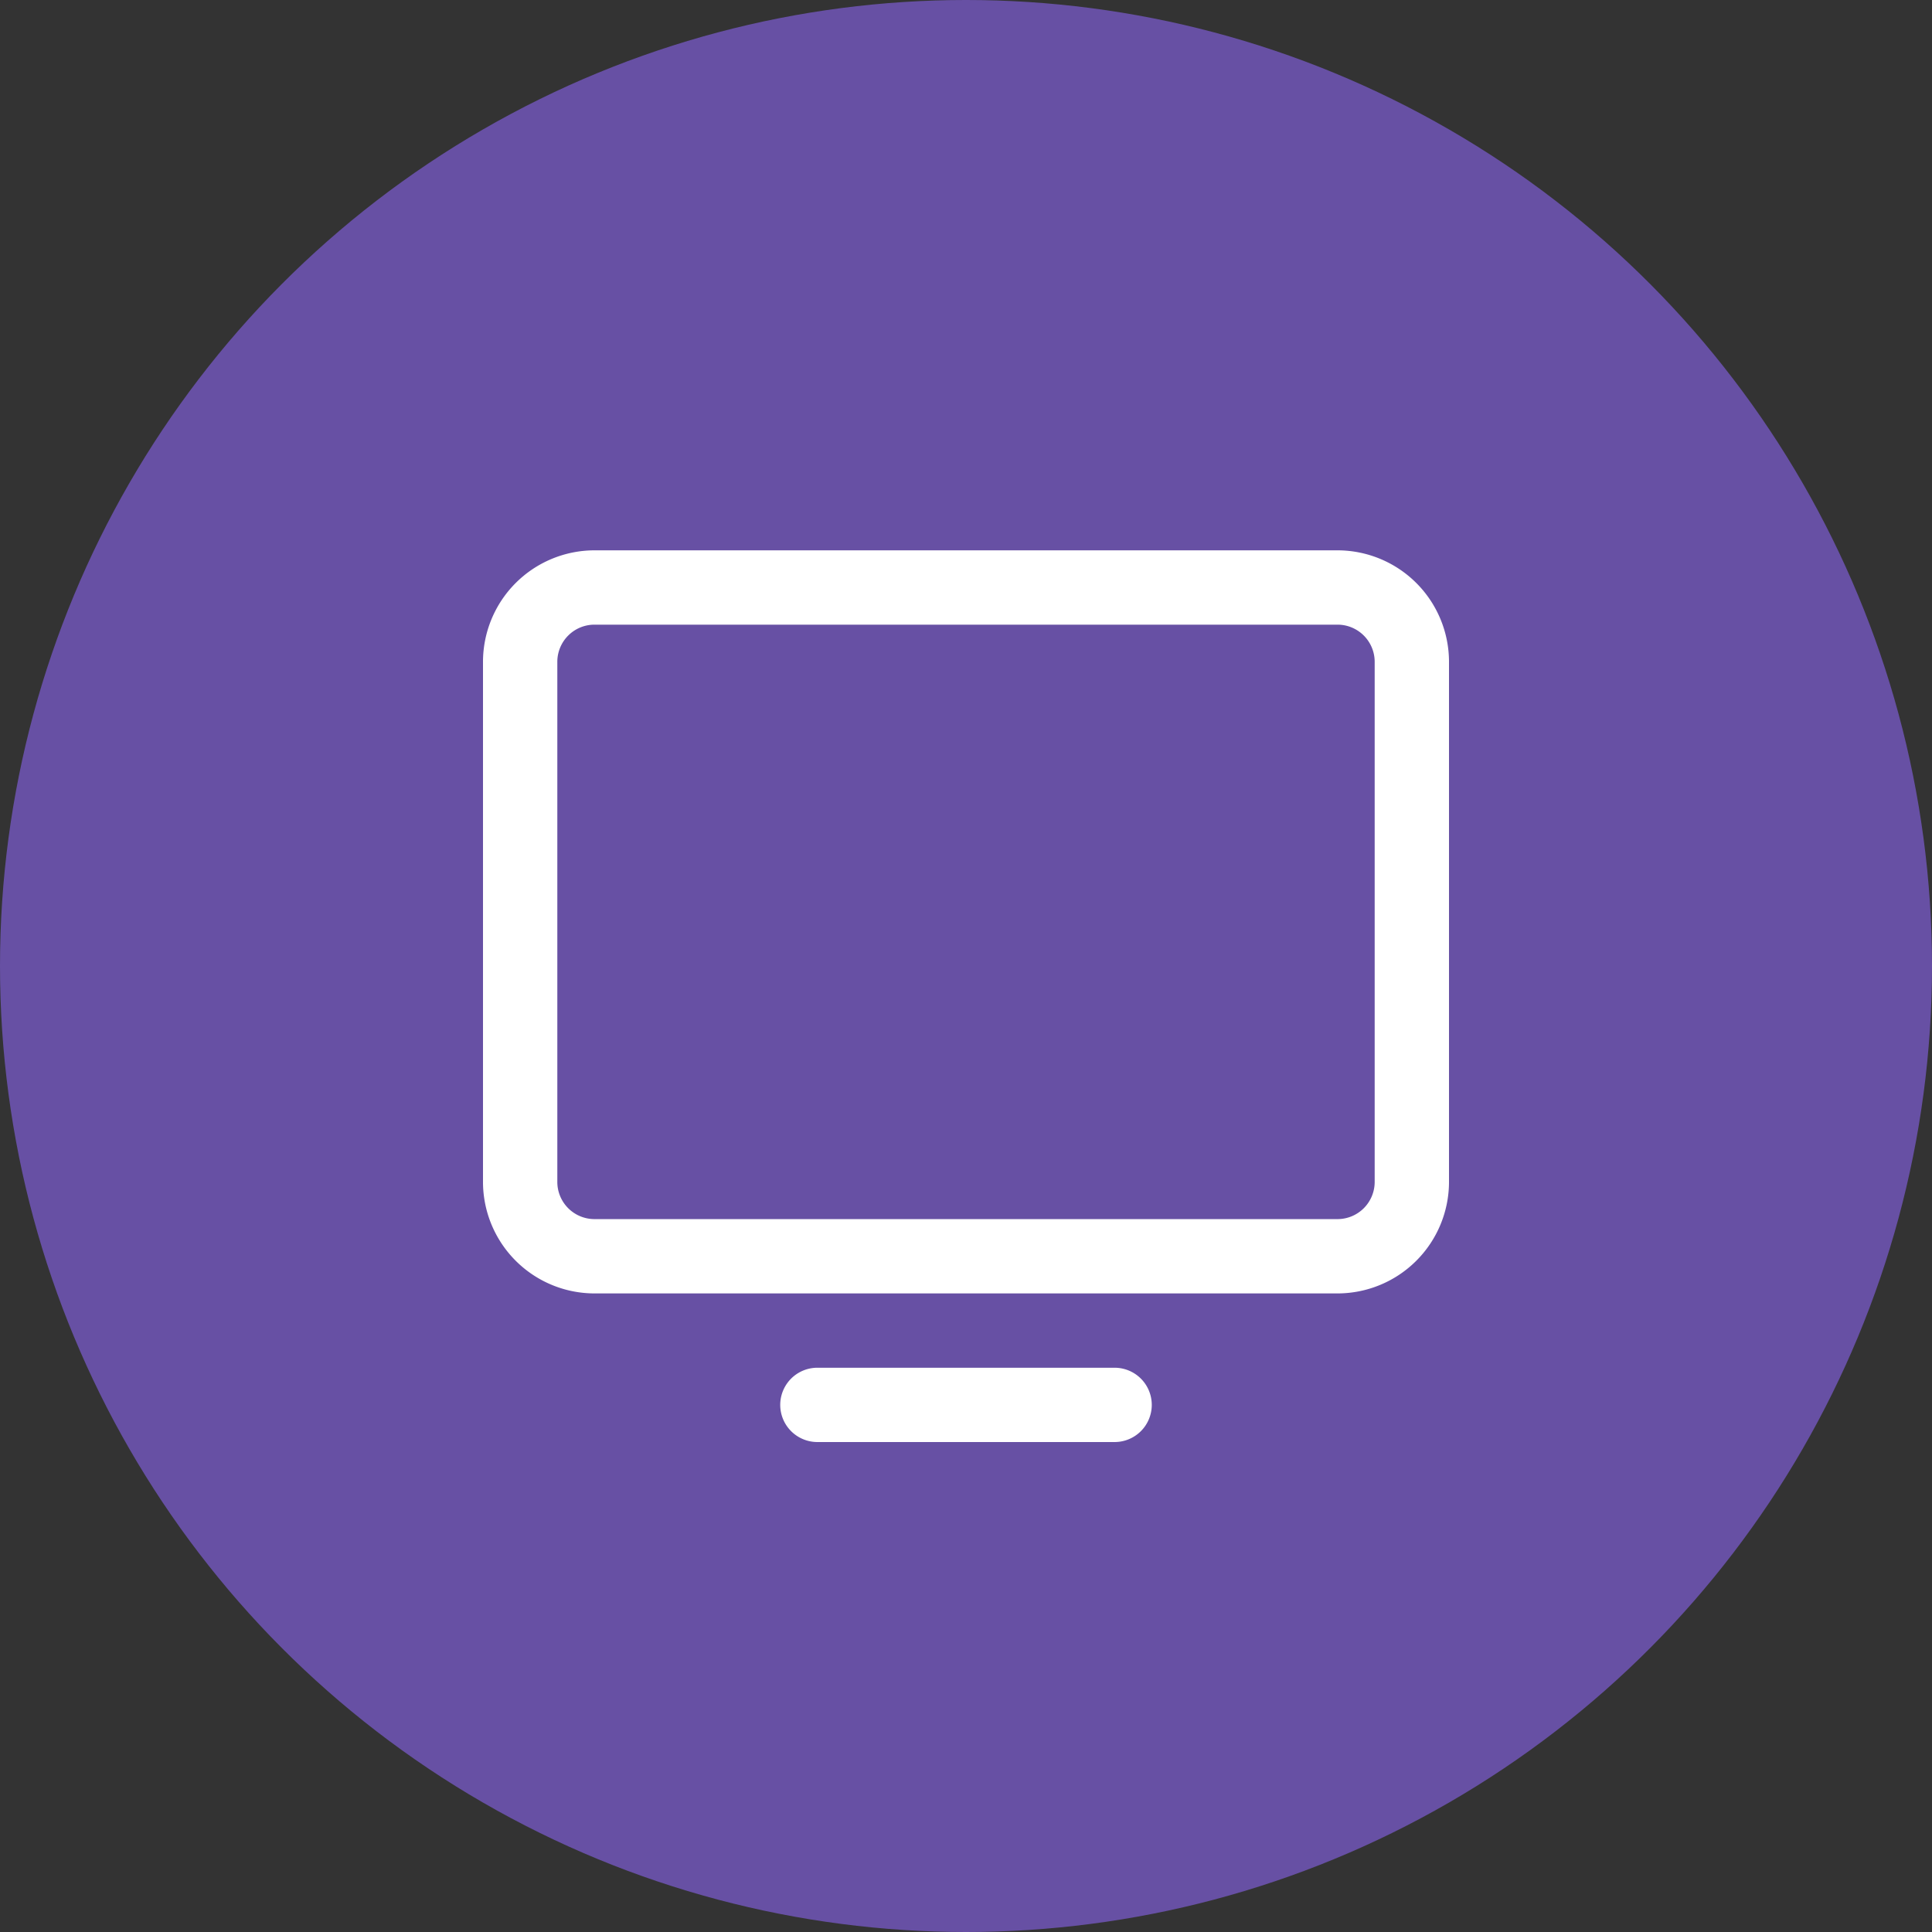 <svg xmlns="http://www.w3.org/2000/svg" viewBox="0 0 1024 1024">
   <rect x="0" y="0" width="1024" height="1024" fill="#333333" stroke="none"/>
   <circle cx="512" cy="512" r="512" style="fill:#6750a4"/>
   <path d="M708.92 685.54H315.08A59.14 59.14 0 0 1 256 626.46V350.77a59.14 59.14 0 0 1 59.08-59.08h393.84A59.14 59.14 0 0 1 768 350.77v275.69a59.15 59.15 0 0 1-59.08 59.08ZM315.08 331.08a19.71 19.71 0 0 0-19.69 19.69v275.69a19.71 19.71 0 0 0 19.69 19.69h393.84a19.71 19.71 0 0 0 19.69-19.69V350.77a19.71 19.71 0 0 0-19.69-19.69Zm295.38 413.54a19.69 19.69 0 0 0-19.69-19.69H433.23a19.69 19.69 0 0 0 0 39.38h157.54a19.69 19.69 0 0 0 19.69-19.69Z" style="fill:#fff"/>
</svg>
